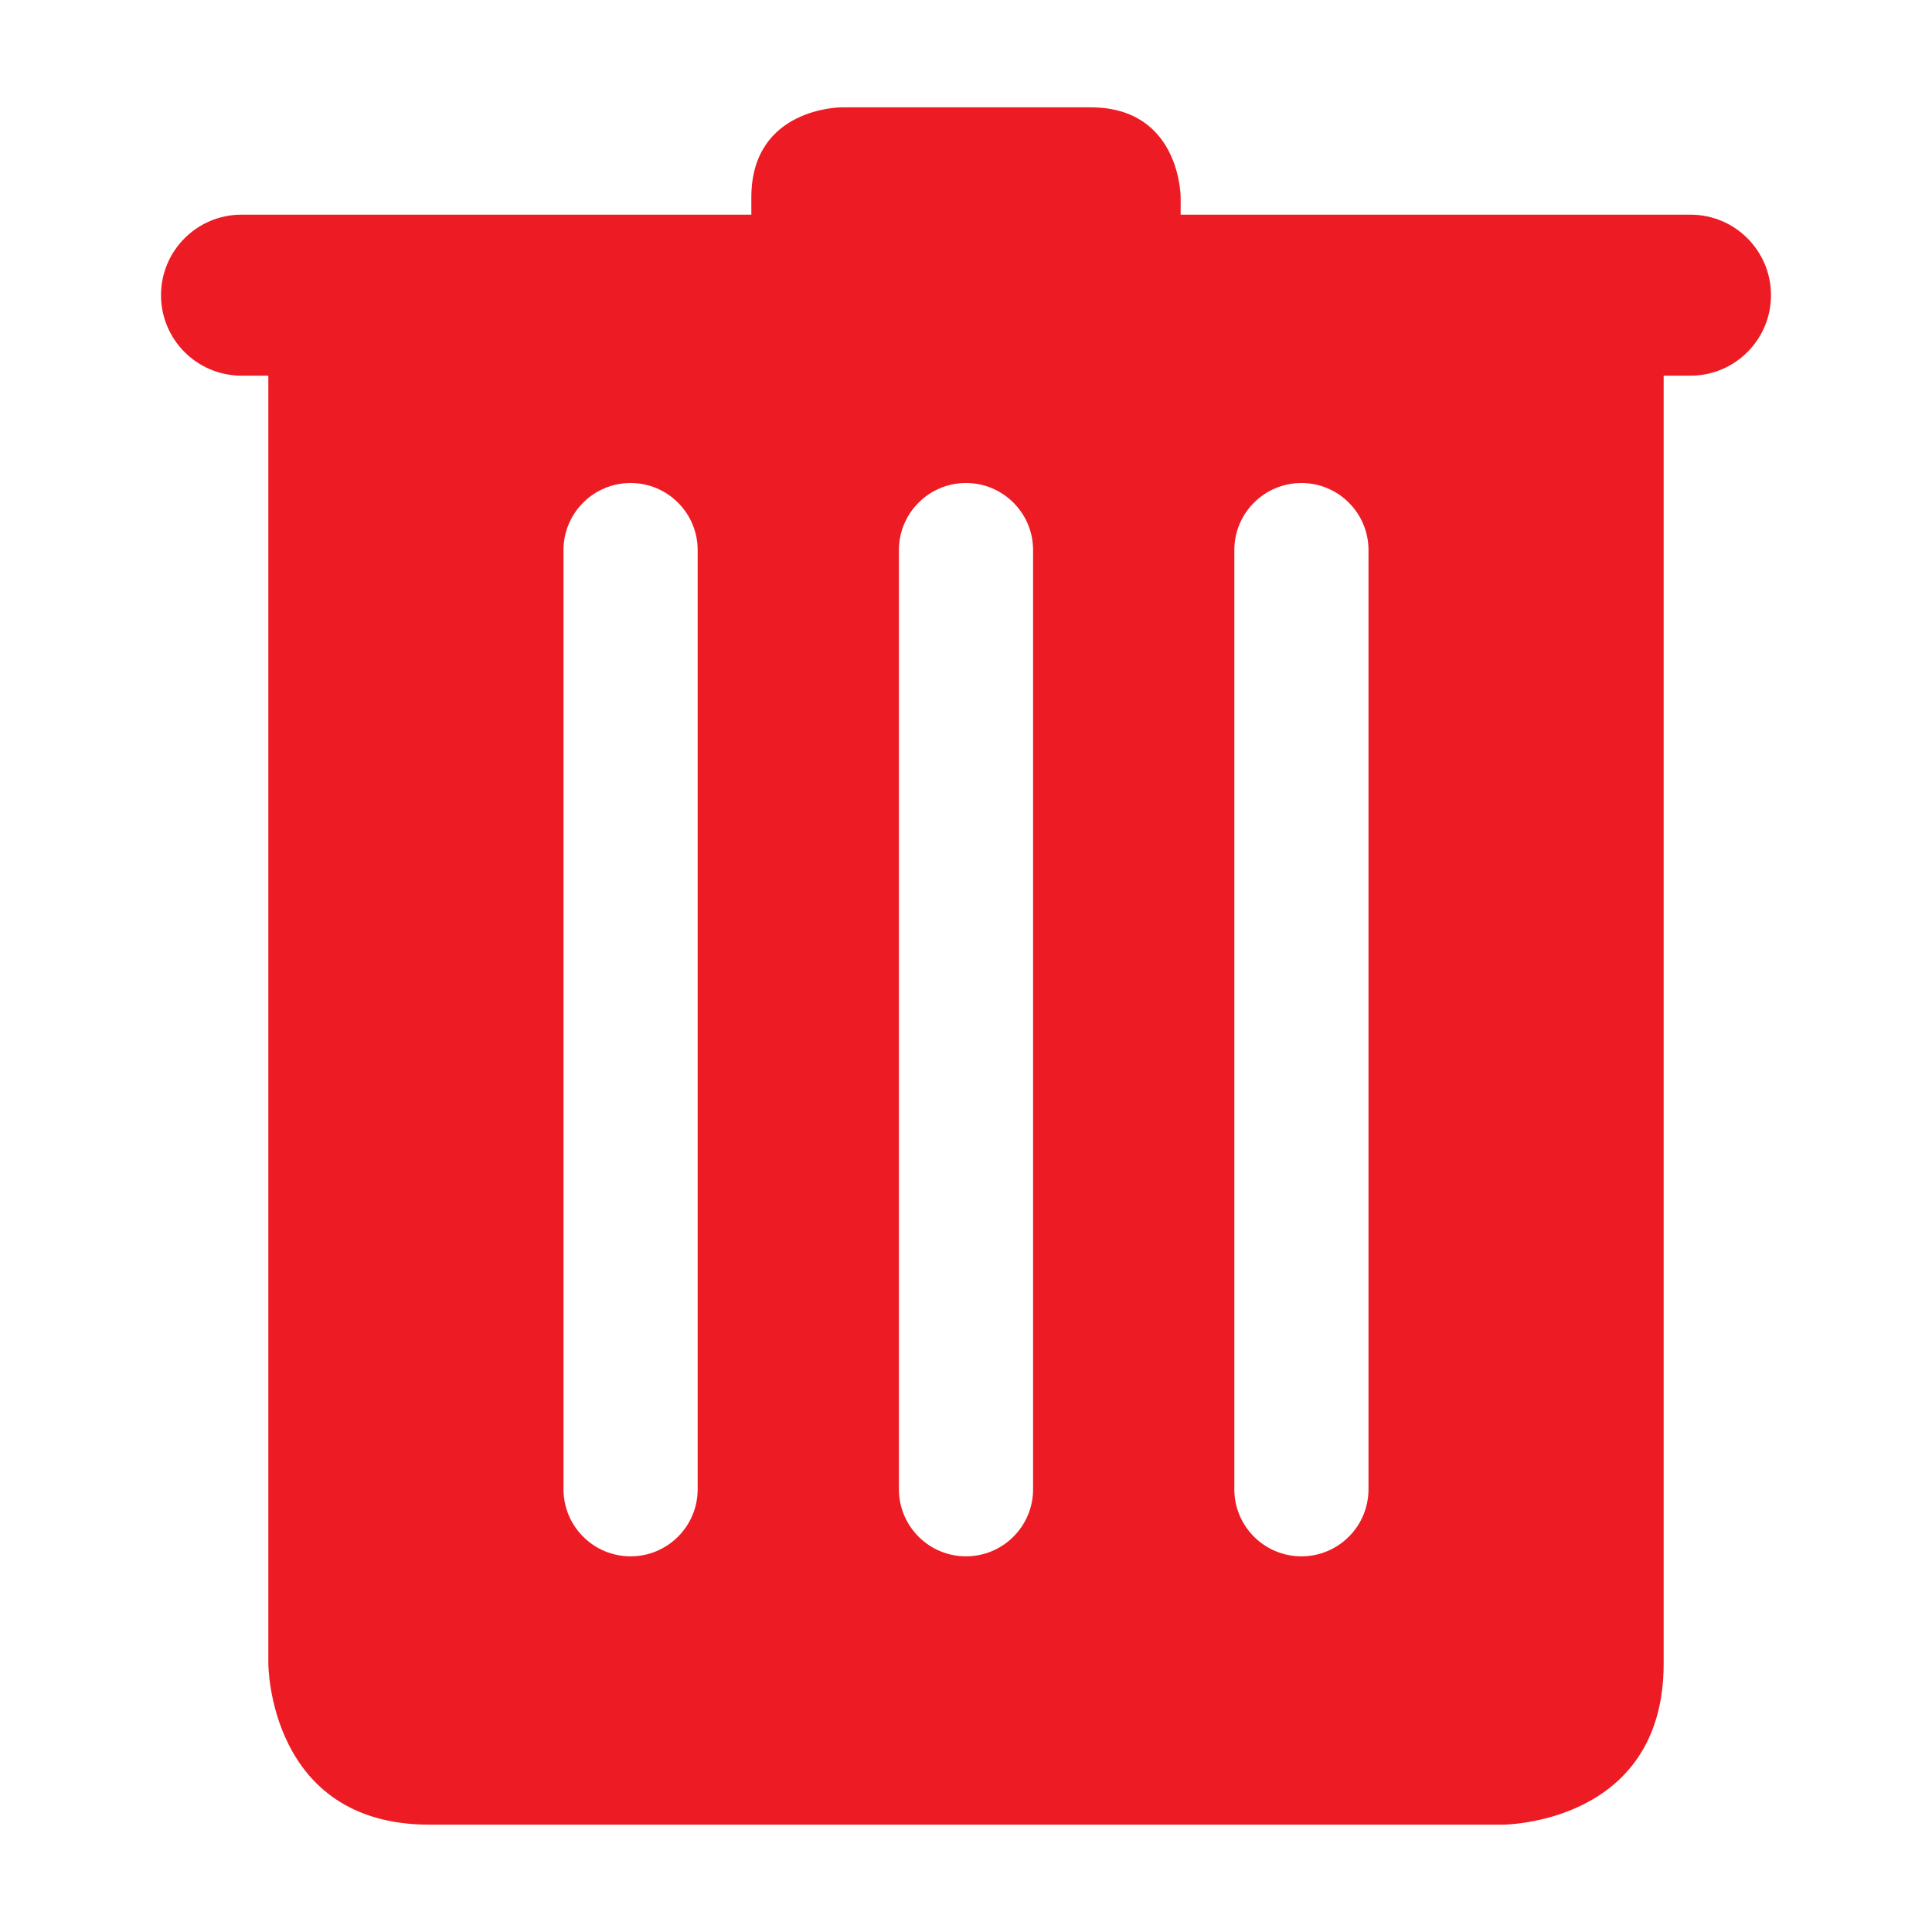 <svg xmlns="http://www.w3.org/2000/svg" xmlns:xlink="http://www.w3.org/1999/xlink" id="Layer_1" x="0" y="0" enable-background="new 0 0 18 18" version="1.1" viewBox="0 0 18 18" xml:space="preserve"><path fill="#ed1c24" d="M15.75,2h-4.75V1.839c0,0,0-0.839-0.839-0.839h-2.322c0,0-0.839,0-0.839,0.839v0.161H2.25	c-0.414,0-0.75,0.336-0.75,0.75s0.336,0.75,0.75,0.75h0.25V3.5v12c0,0,0,1.5,1.5,1.5h10c0,0,1.5,0,1.5-1.5v-12V3.5H15.75	c0.414,0,0.75-0.336,0.75-0.75S16.164,2,15.75,2z M6.5,13.875c0,0.345-0.28,0.625-0.625,0.625	s-0.625-0.28-0.625-0.625v-8.75c0-0.345,0.28-0.625,0.625-0.625S6.5,4.78,6.5,5.125V13.875z M9.625,13.875	c0,0.345-0.28,0.625-0.625,0.625s-0.625-0.28-0.625-0.625v-8.75c0-0.345,0.28-0.625,0.625-0.625s0.625,0.28,0.625,0.625	V13.875z M12.75,13.875c0,0.345-0.28,0.625-0.625,0.625s-0.625-0.28-0.625-0.625v-8.75c0-0.345,0.28-0.625,0.625-0.625	s0.625,0.28,0.625,0.625V13.875z"/></svg>